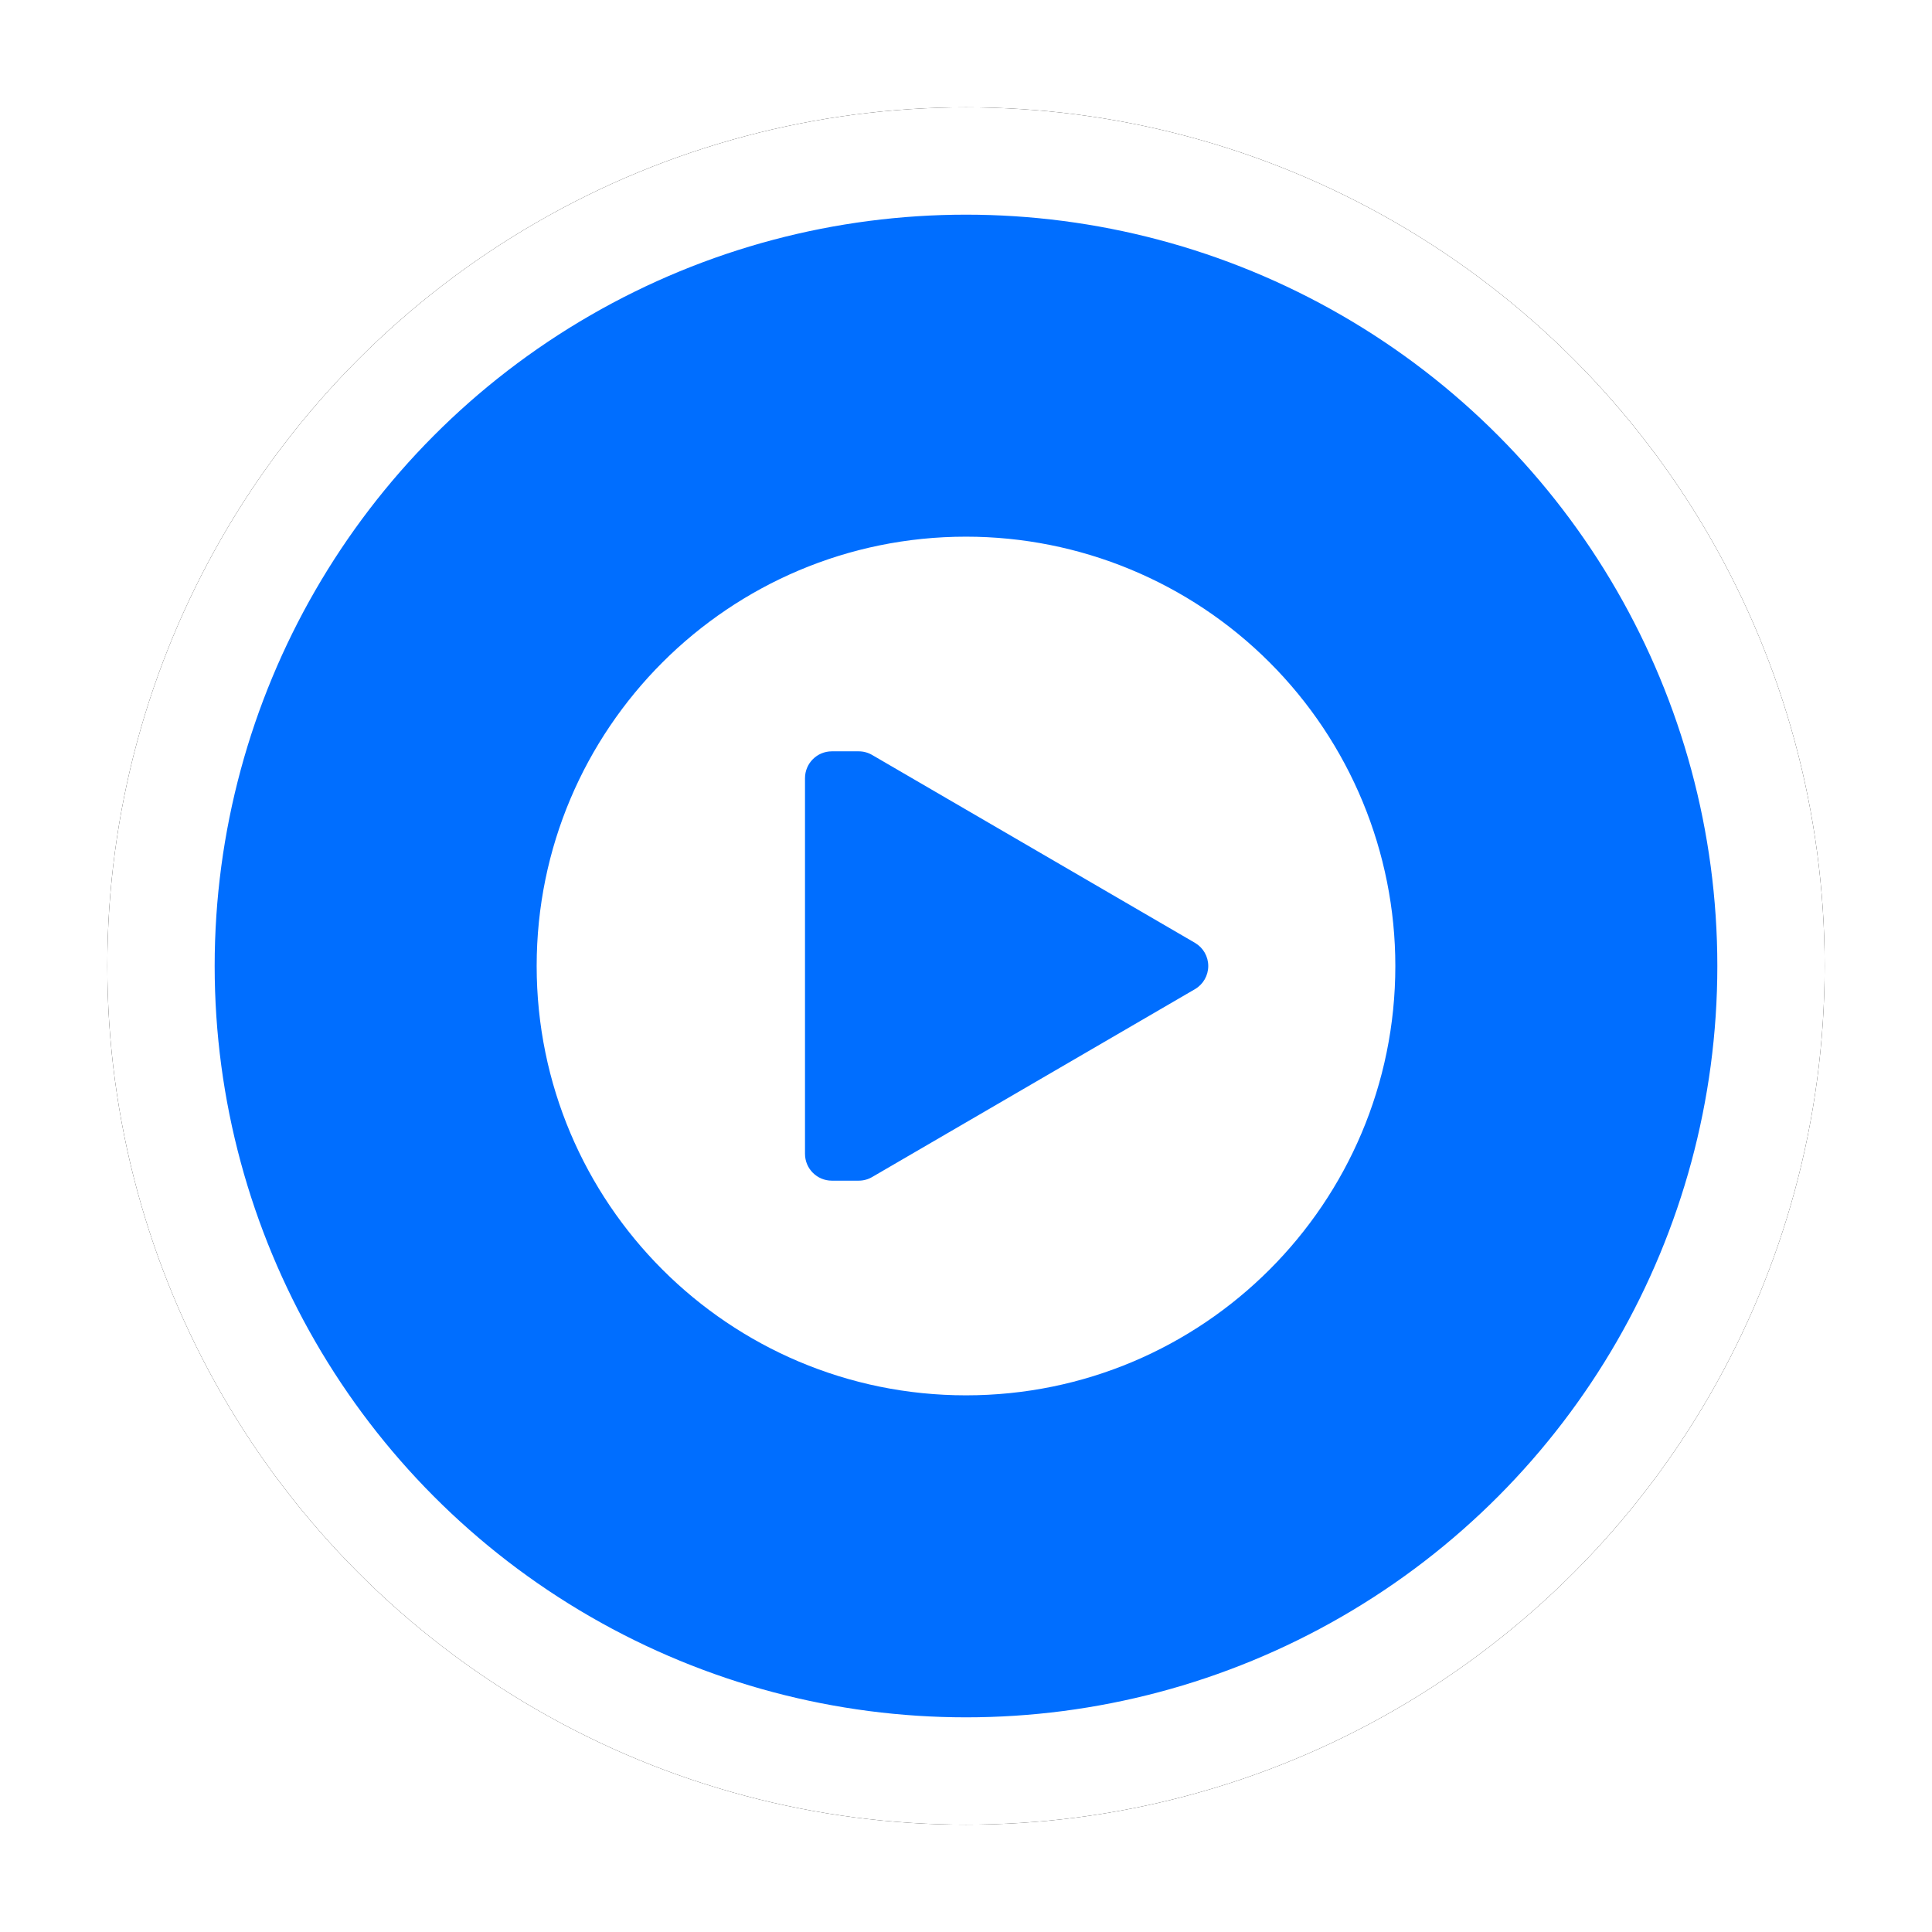 <?xml version="1.0" encoding="UTF-8"?>
<svg xmlns="http://www.w3.org/2000/svg" onmouseup="{ if(window.parent.document.onmouseup) window.parent.document.onmouseup(arguments[0]);}" viewBox="0 0 36 36" height="512" width="512" xmlns:xlink="http://www.w3.org/1999/xlink"><defs><circle data-cppathid="10000" r="16" cy="18" cx="18" id="play-b"/><filter filterUnits="objectBoundingBox" y="-9.4%" x="-9.4%" height="118.8%" width="118.8%" id="play-a"><feOffset result="shadowOffsetOuter1" in="SourceAlpha"/><feGaussianBlur stdDeviation="1" result="shadowBlurOuter1" in="shadowOffsetOuter1"/><feComposite result="shadowBlurOuter1" operator="out" in2="SourceAlpha" in="shadowBlurOuter1"/><feColorMatrix values="0 0 0 0 0   0 0 0 0 0   0 0 0 0 0  0 0 0 0.5 0" in="shadowBlurOuter1"/></filter></defs><g fill-rule="evenodd" fill="none"><rect style="fill:#000000" data-cppathid="10001" opacity="0" fill="#03FF00" height="128" width="128"/><use xlink:href="#play-b" filter="url(#play-a)" fill="#000"/><circle style="fill:#006eff" data-cppathid="10002" stroke-width="2" stroke-linejoin="square" stroke="#FFF" fill="#000" r="15" cy="18" cx="18"/><path data-cppathid="10003" d="M18,10 C13.582,10 10,13.582 10,18 C10,22.418 13.582,26 18,26 C22.418,26 26,22.418 26,18 C26,15.878 25.157,13.843 23.657,12.343 C22.157,10.843 20.122,10 18,10 Z M22.269,18.43 L16.255,21.93 C16.178,21.976 16.09,22 16,22 L15.5,22 C15.224,22 15,21.776 15,21.5 L15,14.5 C15,14.224 15.224,14 15.5,14 L16,14 C16.09,14 16.178,14.024 16.255,14.07 L22.269,17.57 C22.421,17.66 22.514,17.823 22.514,18 C22.514,18.177 22.421,18.34 22.269,18.43 Z" fill-rule="nonzero" fill="#FFF"/></g></svg>